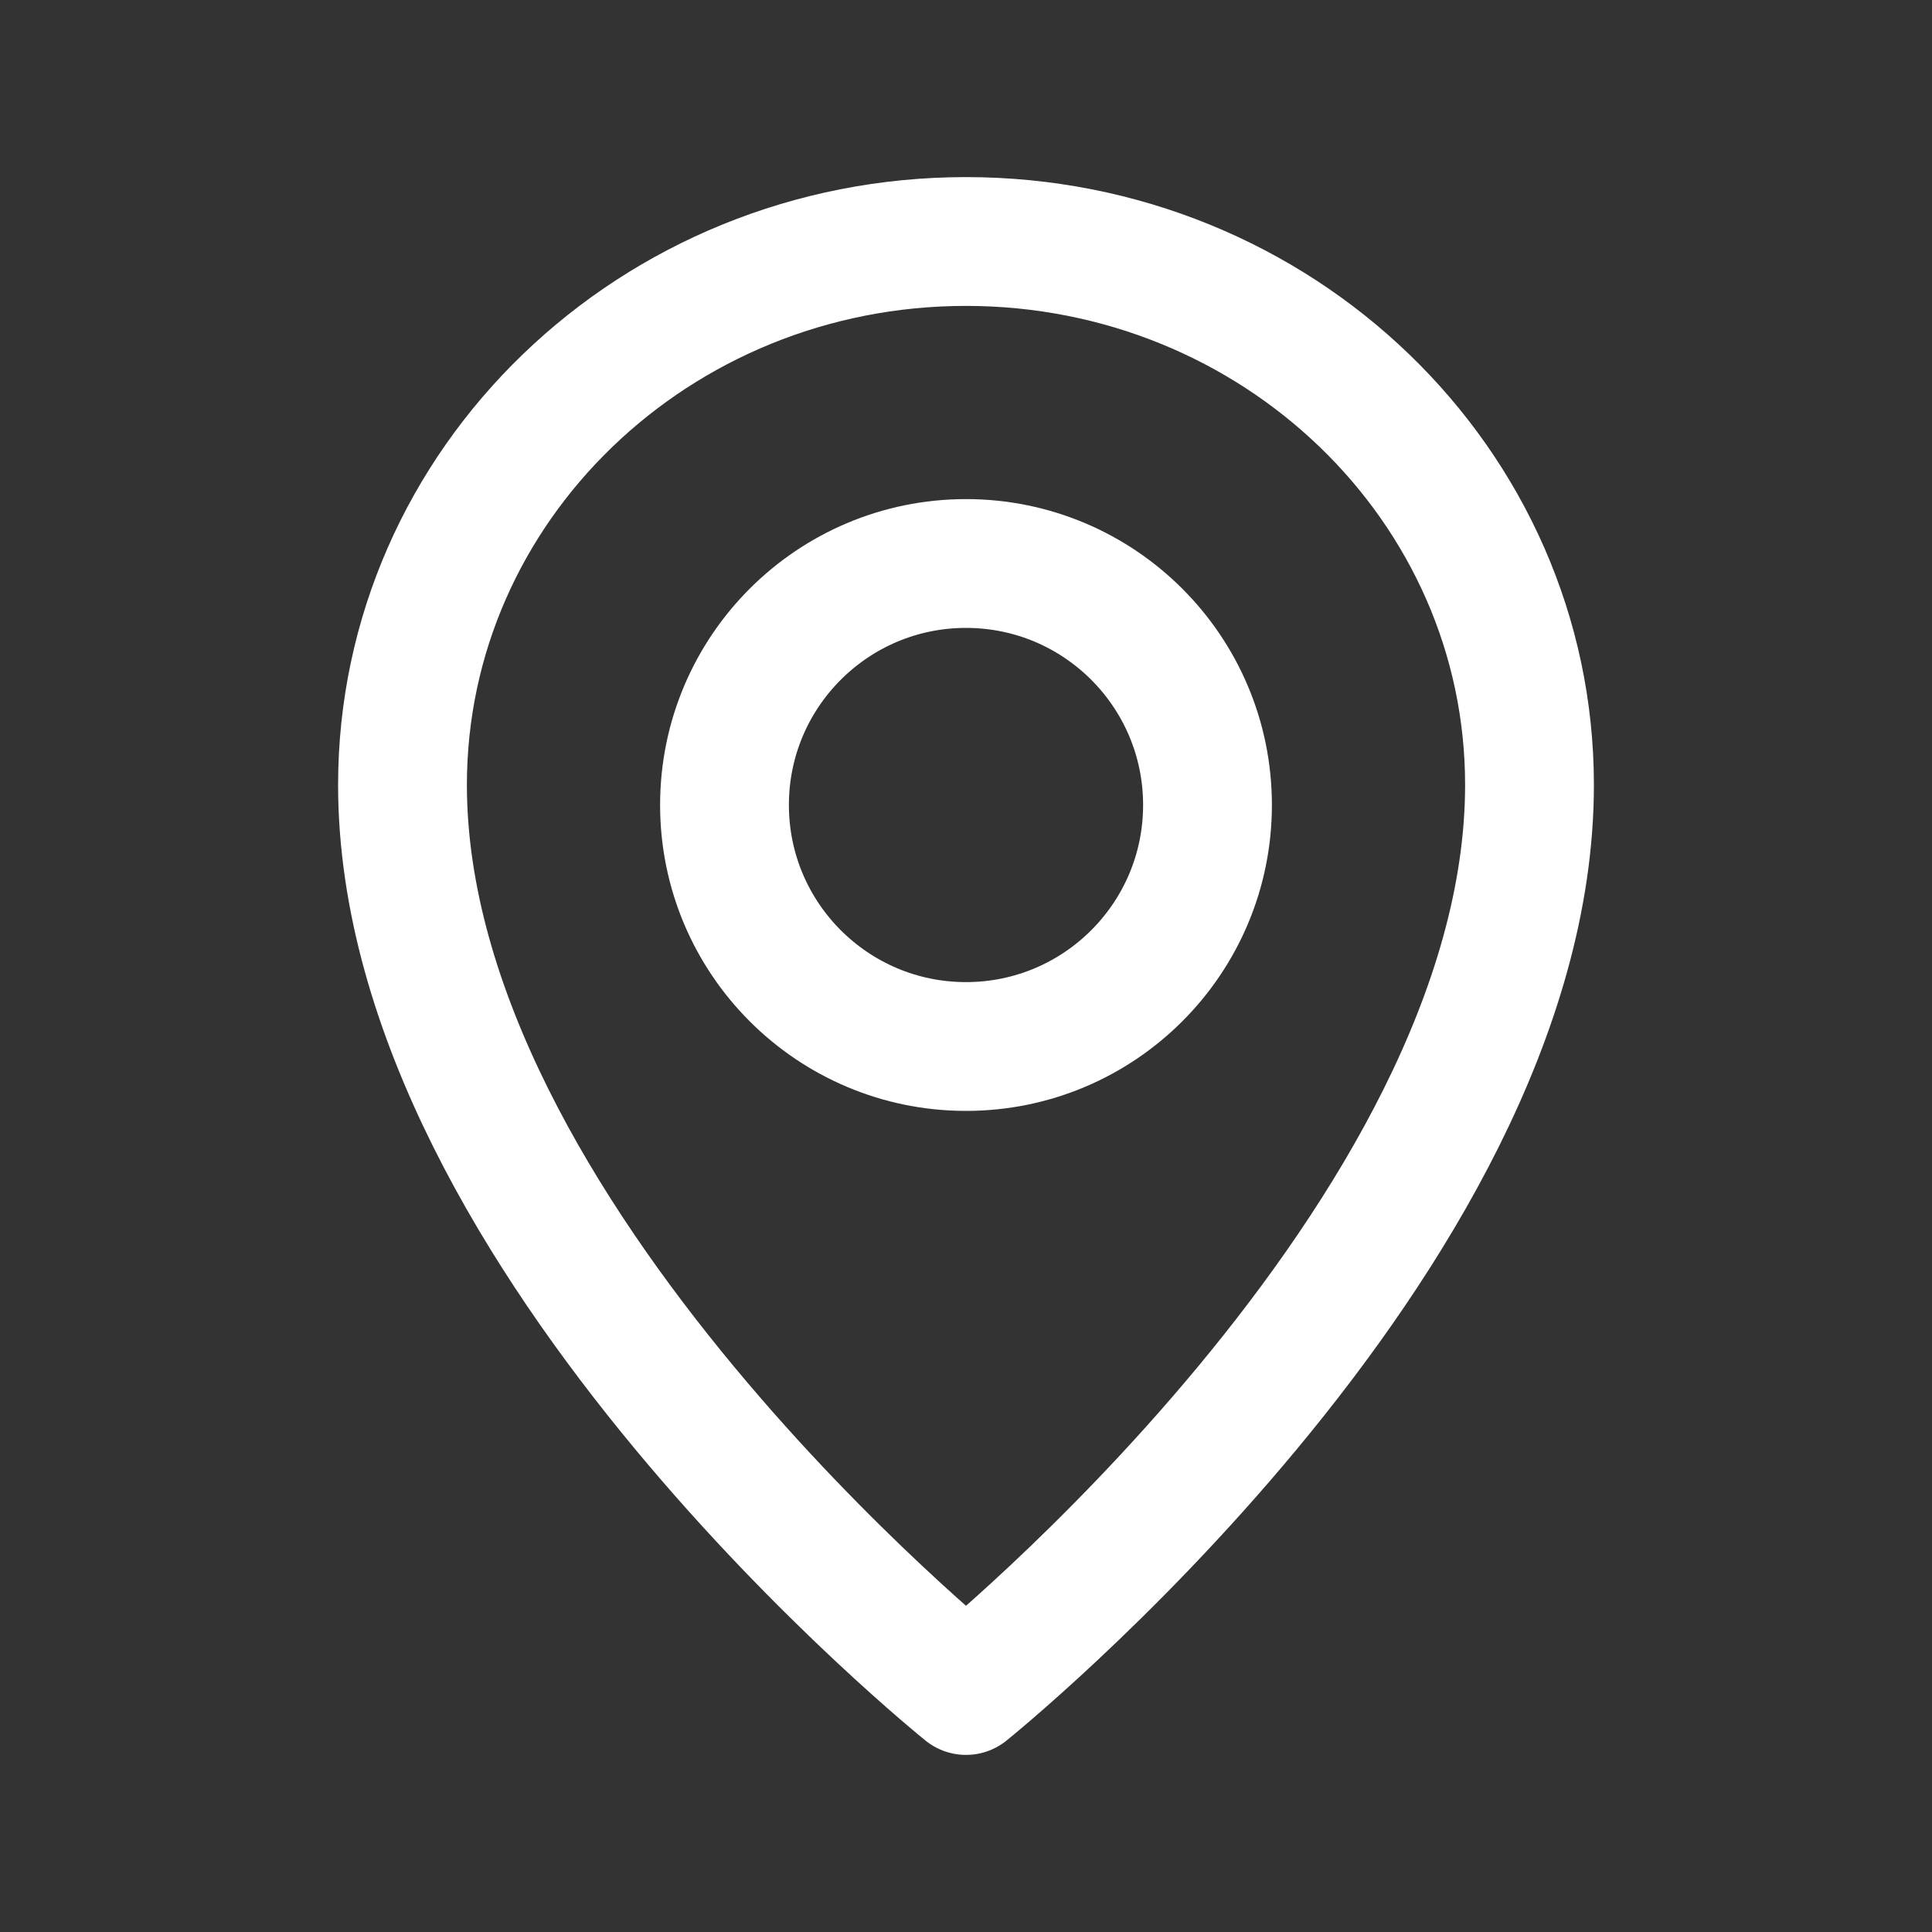 <svg width="24" height="24" fill="none" xmlns="http://www.w3.org/2000/svg"><rect width="100%" height="100%" fill="#333333" stroke="none"/><circle cx="12" cy="10" r="3" stroke="#fff" stroke-width="1.6" stroke-linecap="round" stroke-linejoin="round"/><path d="M19 9.75C19 15.375 12 21 12 21S5 15.375 5 9.75C5 6.022 8.134 3 12 3s7 3.022 7 6.75Z" stroke="#fff" stroke-width="1.6" stroke-linecap="round" stroke-linejoin="round"/></svg>